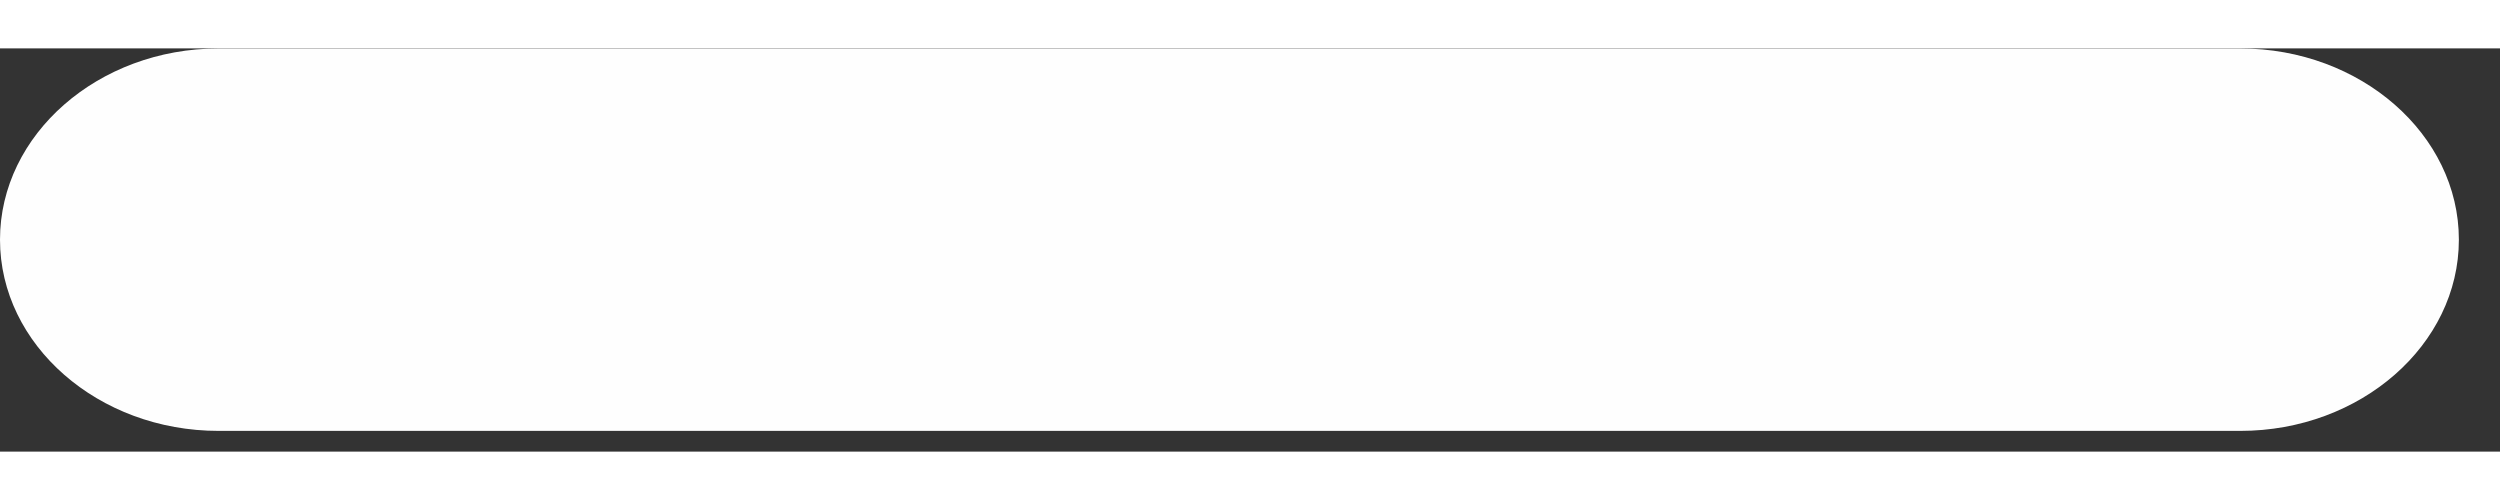 <?xml version="1.0" encoding="UTF-8"?>
<svg width="25px" height="5px" viewBox="0 0 31 5" version="1.1" xmlns="http://www.w3.org/2000/svg" xmlns:xlink="http://www.w3.org/1999/xlink">
    <rect x="0" y="0" width="31" height="5" fill="#333333" stroke="none"/>
    <!-- Generator: Sketch 43.2 (39069) - http://www.bohemiancoding.com/sketch -->
    <title>Fill 1</title>
    <desc>Created with Sketch.</desc>
    <defs></defs>
    <g id="Page-1" stroke="none" stroke-width="1" fill="none" fill-rule="evenodd">
        <g id="Artboard" transform="translate(-430, -420)" fill="#FEFEFE">
            <g id="Page-1" transform="translate(430, 420)">
                <path d="M30.49,2.372 C30.49,3.677 29.271,4.743 27.78,4.743 L2.71,4.743 C1.219,4.743 0,3.677 0,2.372 C0,1.067 1.219,0.001 2.71,0.001 L27.78,0.001 C29.271,0.001 30.49,1.067 30.49,2.372" id="Fill-1"></path>
            </g>
        </g>
    </g>
</svg>